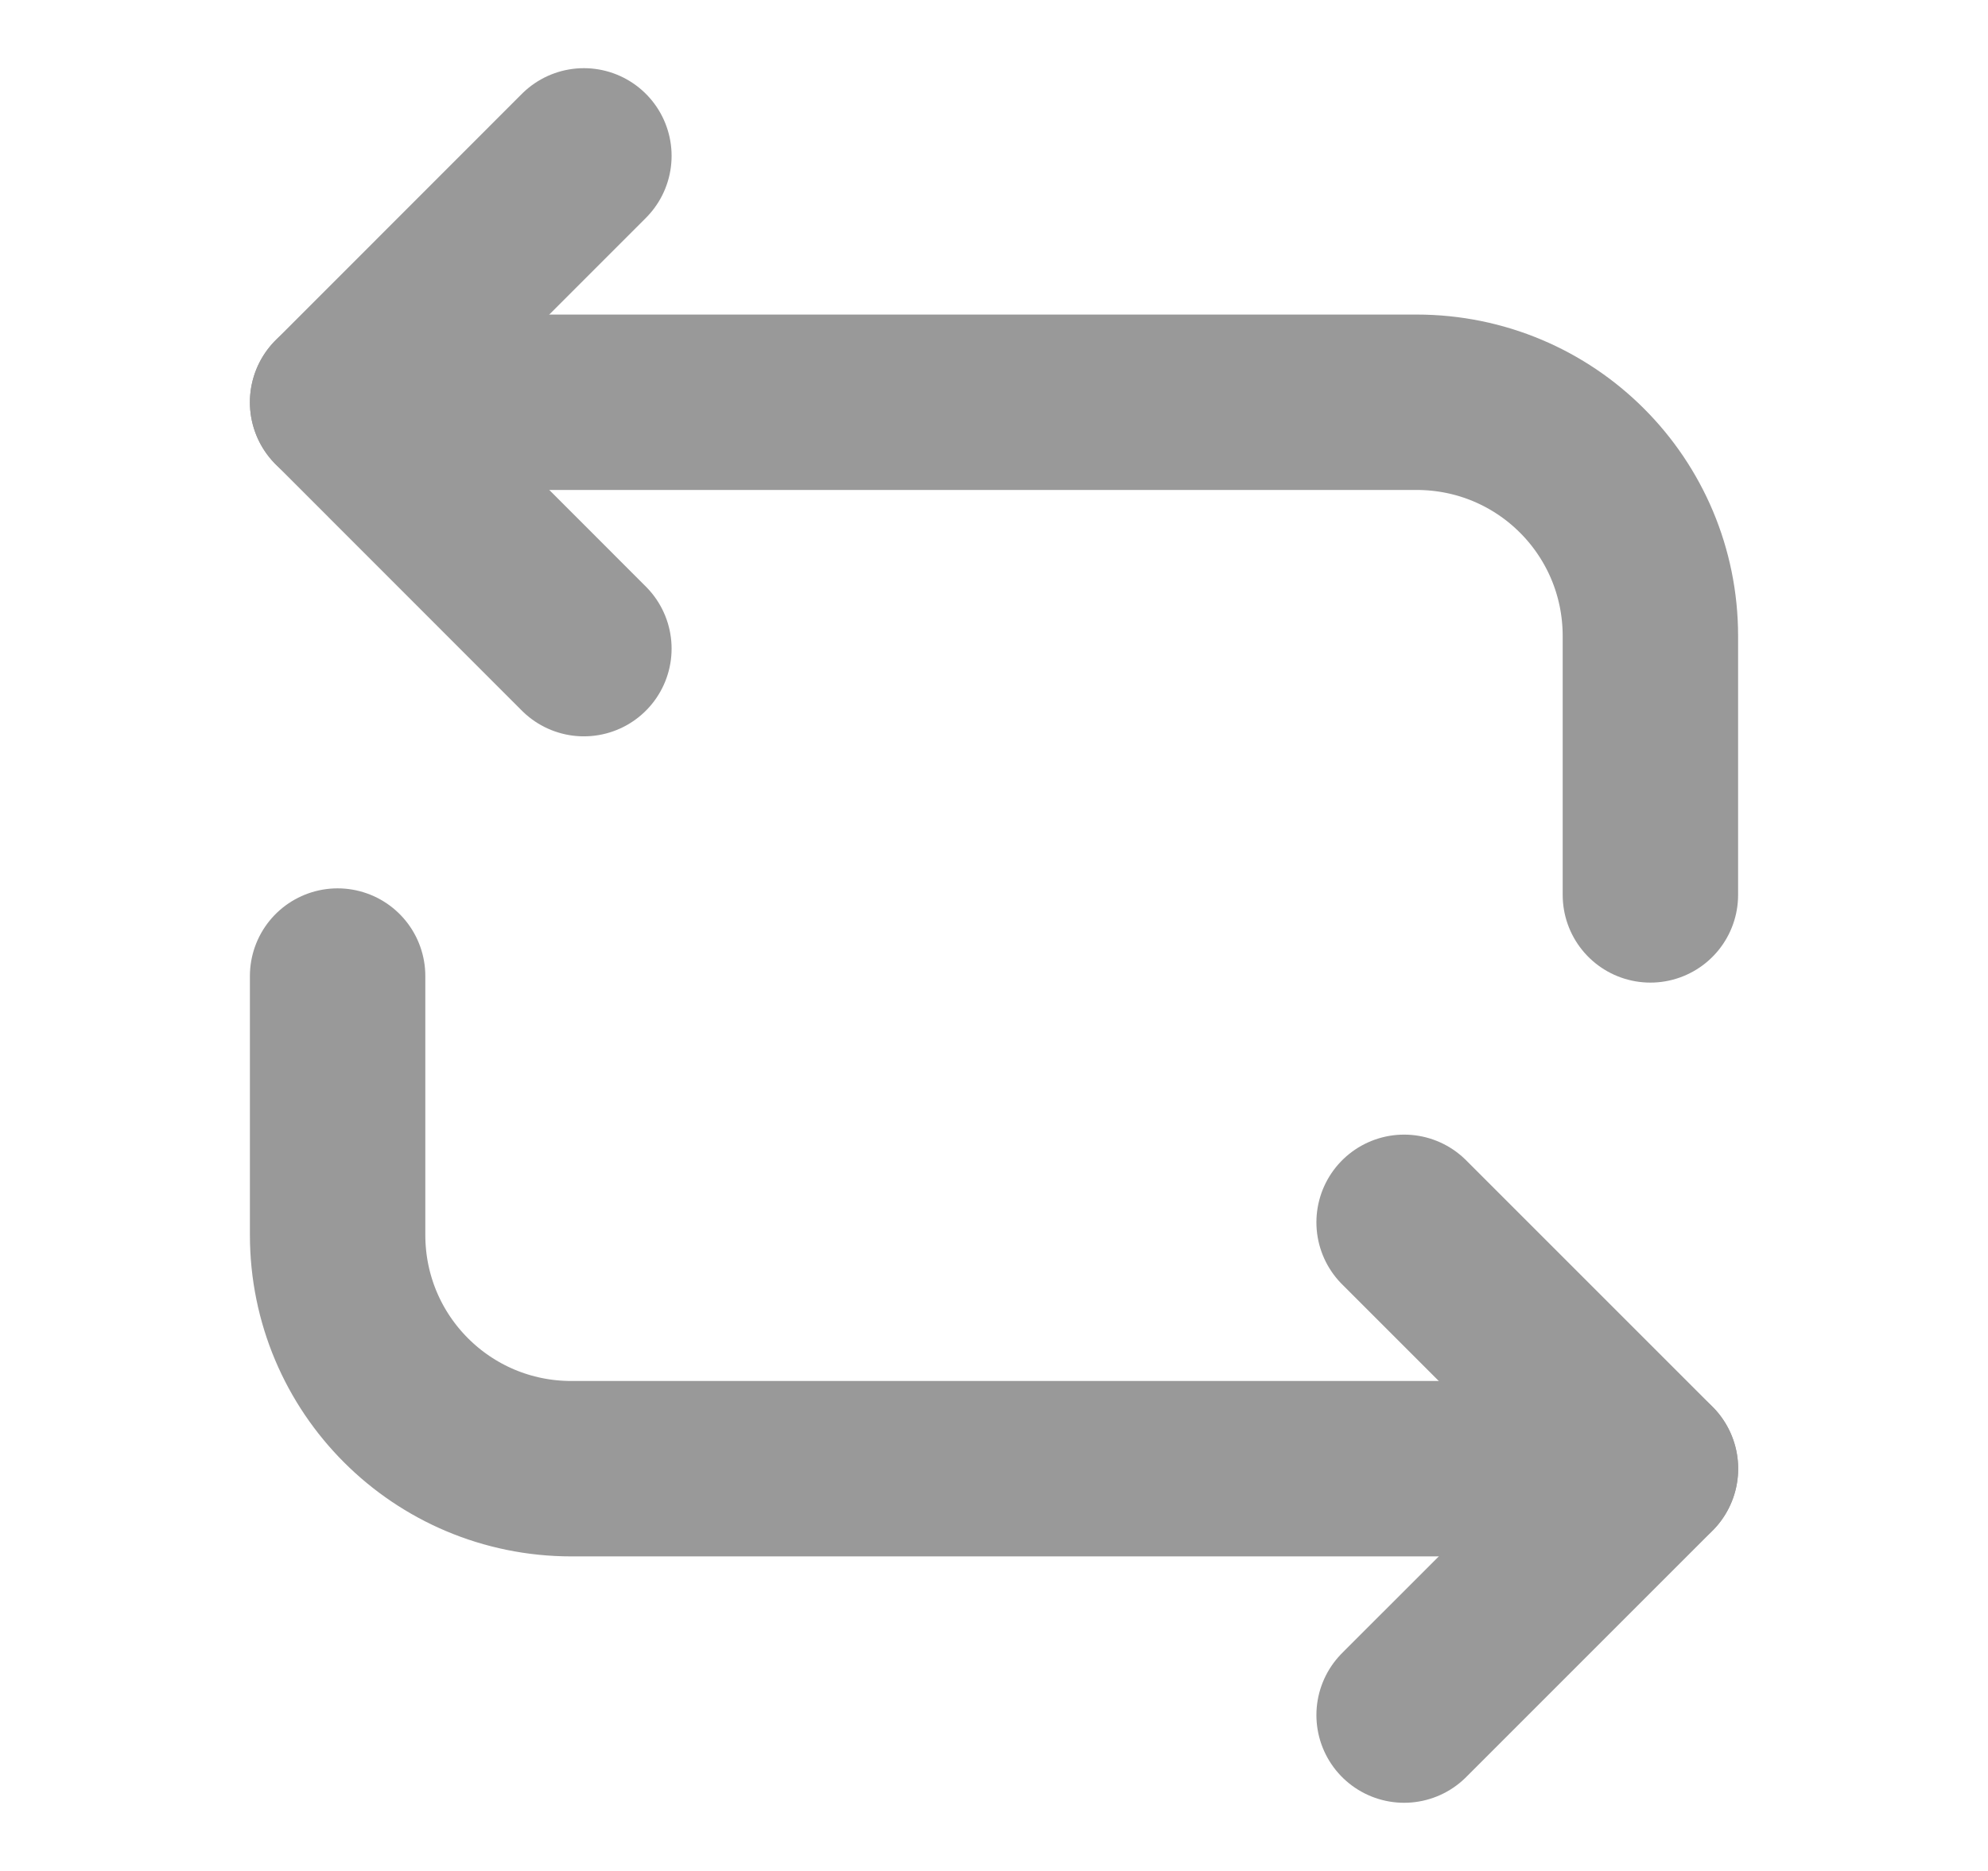 <svg width="17" height="16" viewBox="0 0 17 16" fill="none" xmlns="http://www.w3.org/2000/svg">
<g opacity="0.4">
<path d="M2.887 3.44H12.113C13.22 3.44 14.113 4.333 14.113 5.44V7.653" stroke="black" stroke-width="1.5" stroke-miterlimit="10" stroke-linecap="round" stroke-linejoin="round"/>
<path d="M4.993 1.333L2.887 3.44L4.993 5.547" stroke="black" stroke-width="1.5" stroke-miterlimit="10" stroke-linecap="round" stroke-linejoin="round"/>
<path d="M14.113 12.56H4.887C3.78 12.56 2.887 11.667 2.887 10.56V8.347" stroke="black" stroke-width="1.5" stroke-miterlimit="10" stroke-linecap="round" stroke-linejoin="round"/>
<path d="M12.007 14.667L14.114 12.56L12.007 10.453" stroke="black" stroke-width="1.5" stroke-miterlimit="10" stroke-linecap="round" stroke-linejoin="round"/>
</g>
</svg>
